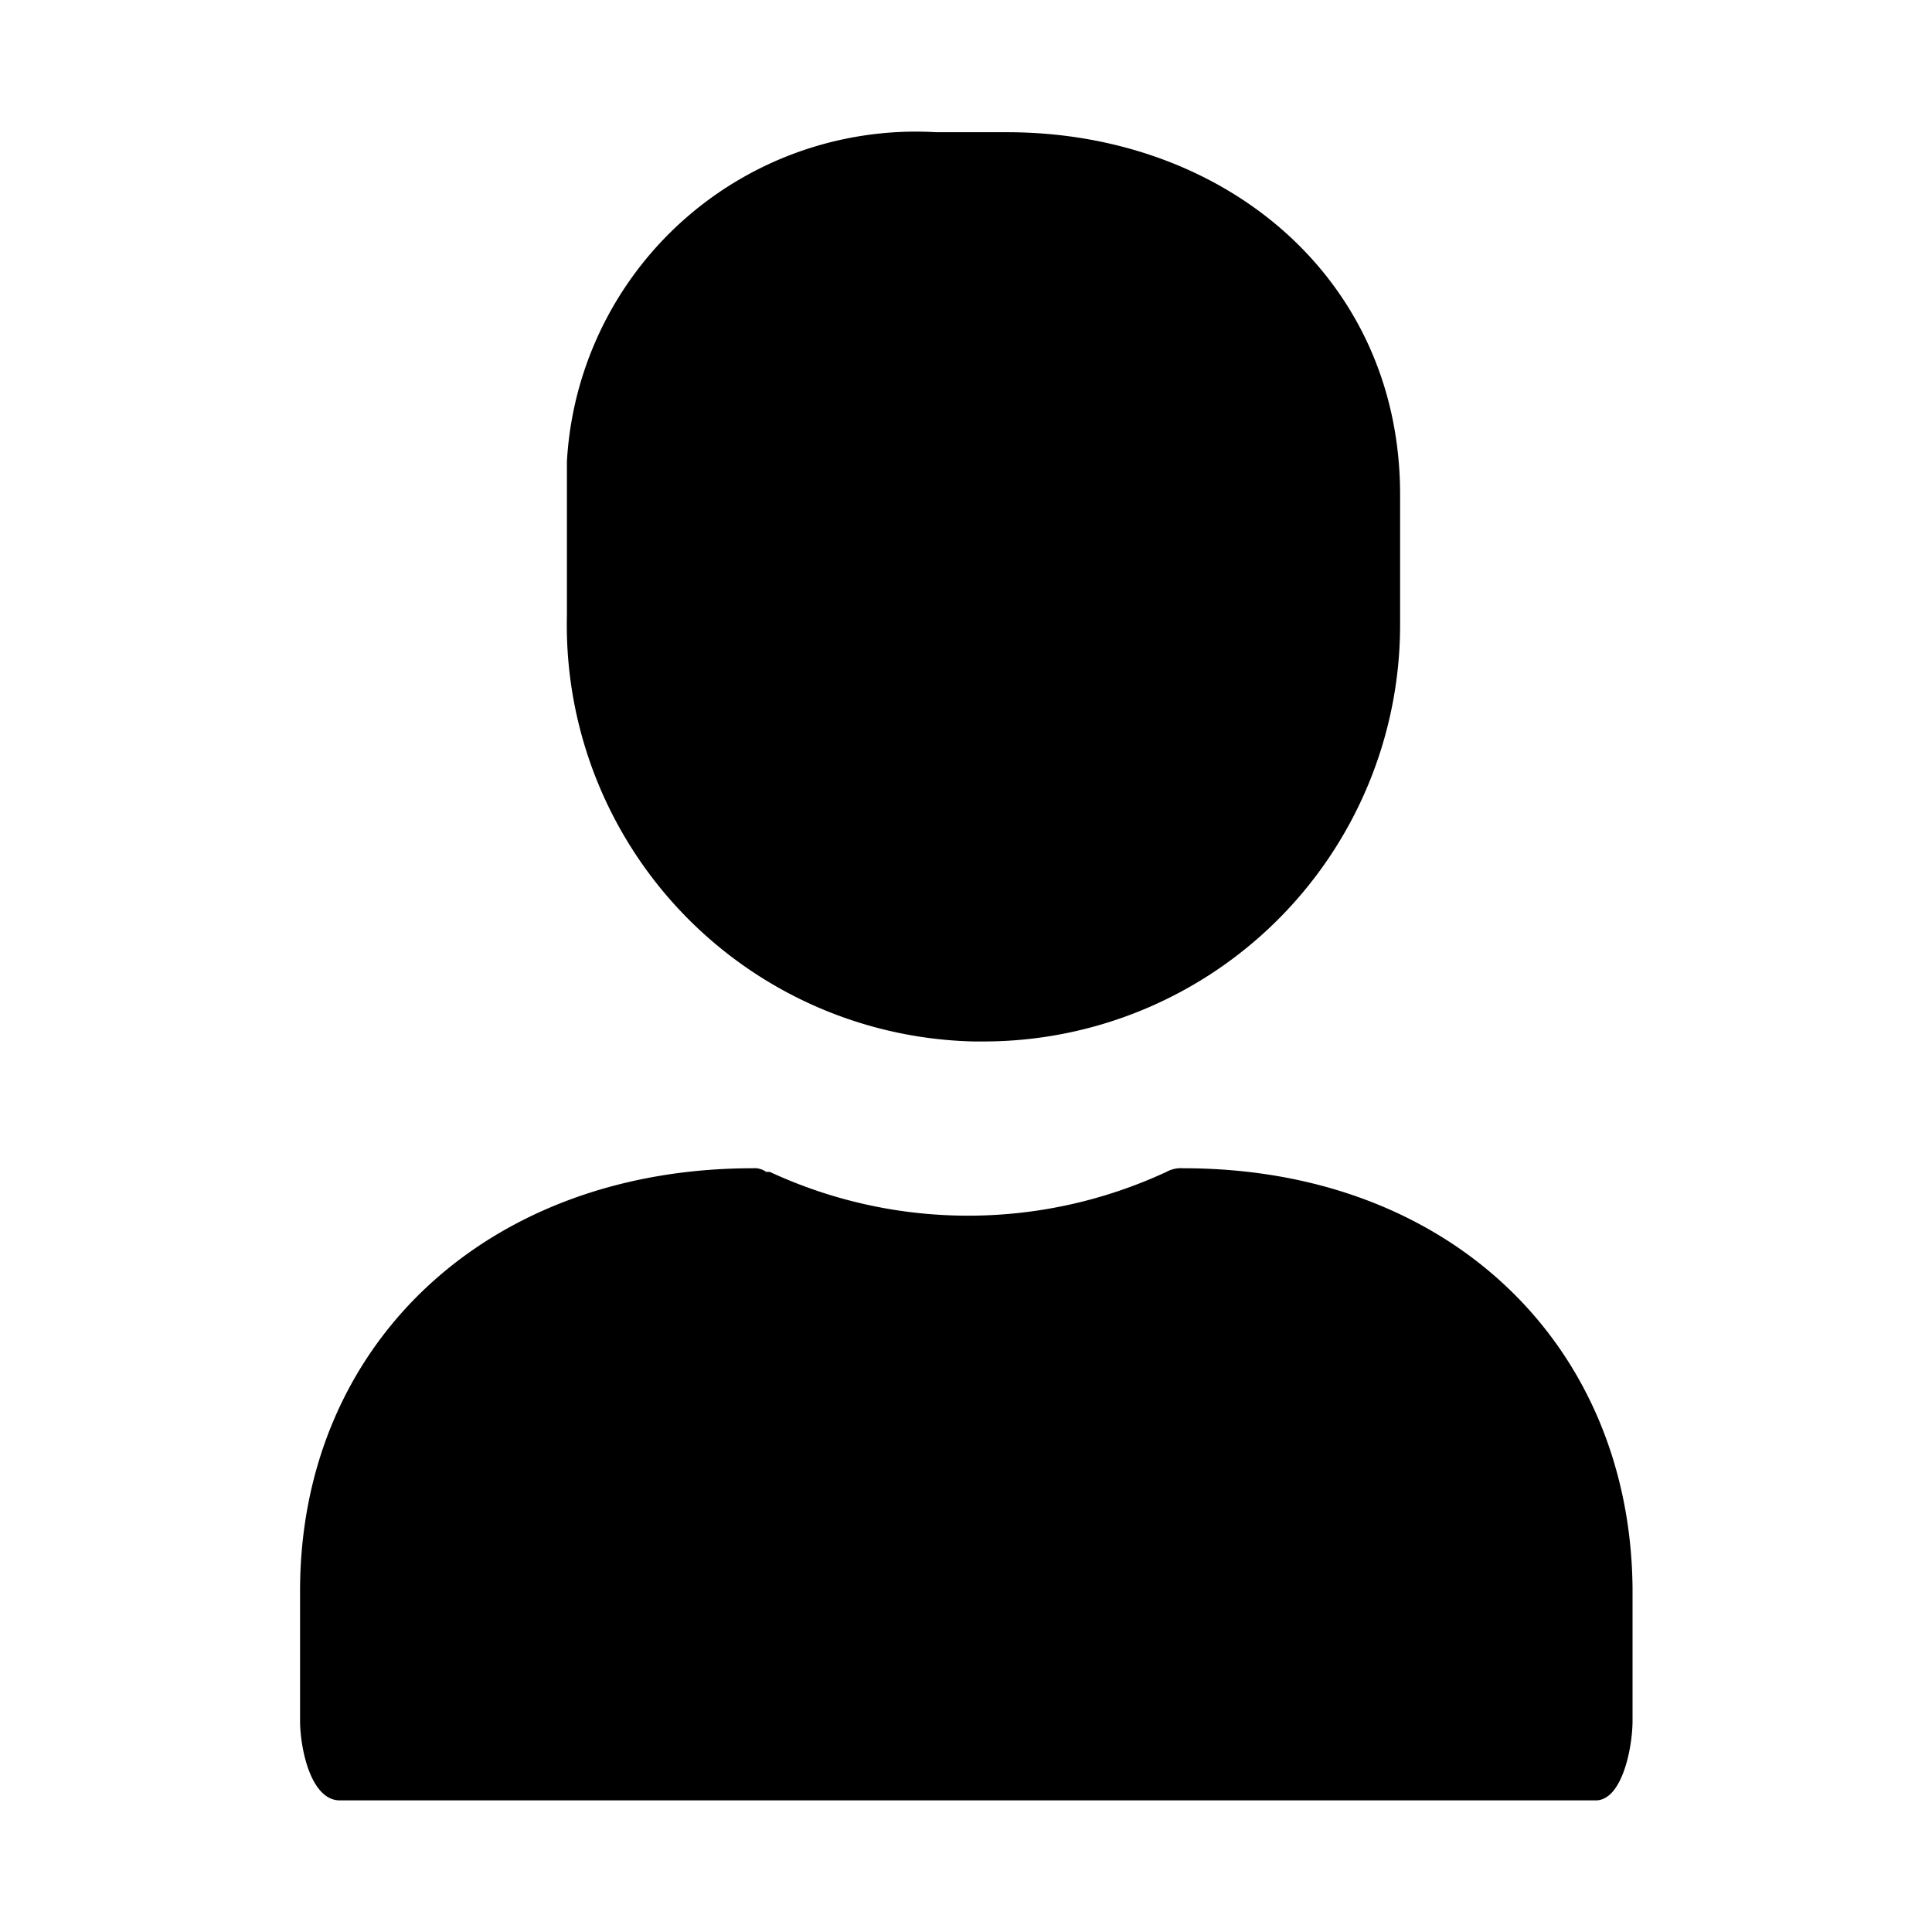<svg data-name="Layer 1" xmlns="http://www.w3.org/2000/svg" viewBox="0 0 32 32">
    <path d="M16.29 17.25a6.9 6.9 0 006.9-6.9V8.19c0-3.59-2.92-6-6.51-6h-1.17a5.79 5.79 0 00-6.12 5.45v2.55a6.9 6.9 0 006.74 7.06zm3.31 2.1a.5.5 0 00-.28.06 7.8 7.8 0 01-6.57 0h-.06a.33.33 0 00-.22-.06c-4.41 0-7.5 2.92-7.5 7v2.15c0 .44.17 1.32.66 1.32h20.8c.44 0 .61-.88.61-1.32v-2.2C27 22.27 24 19.35 19.6 19.35z"/>
</svg>

